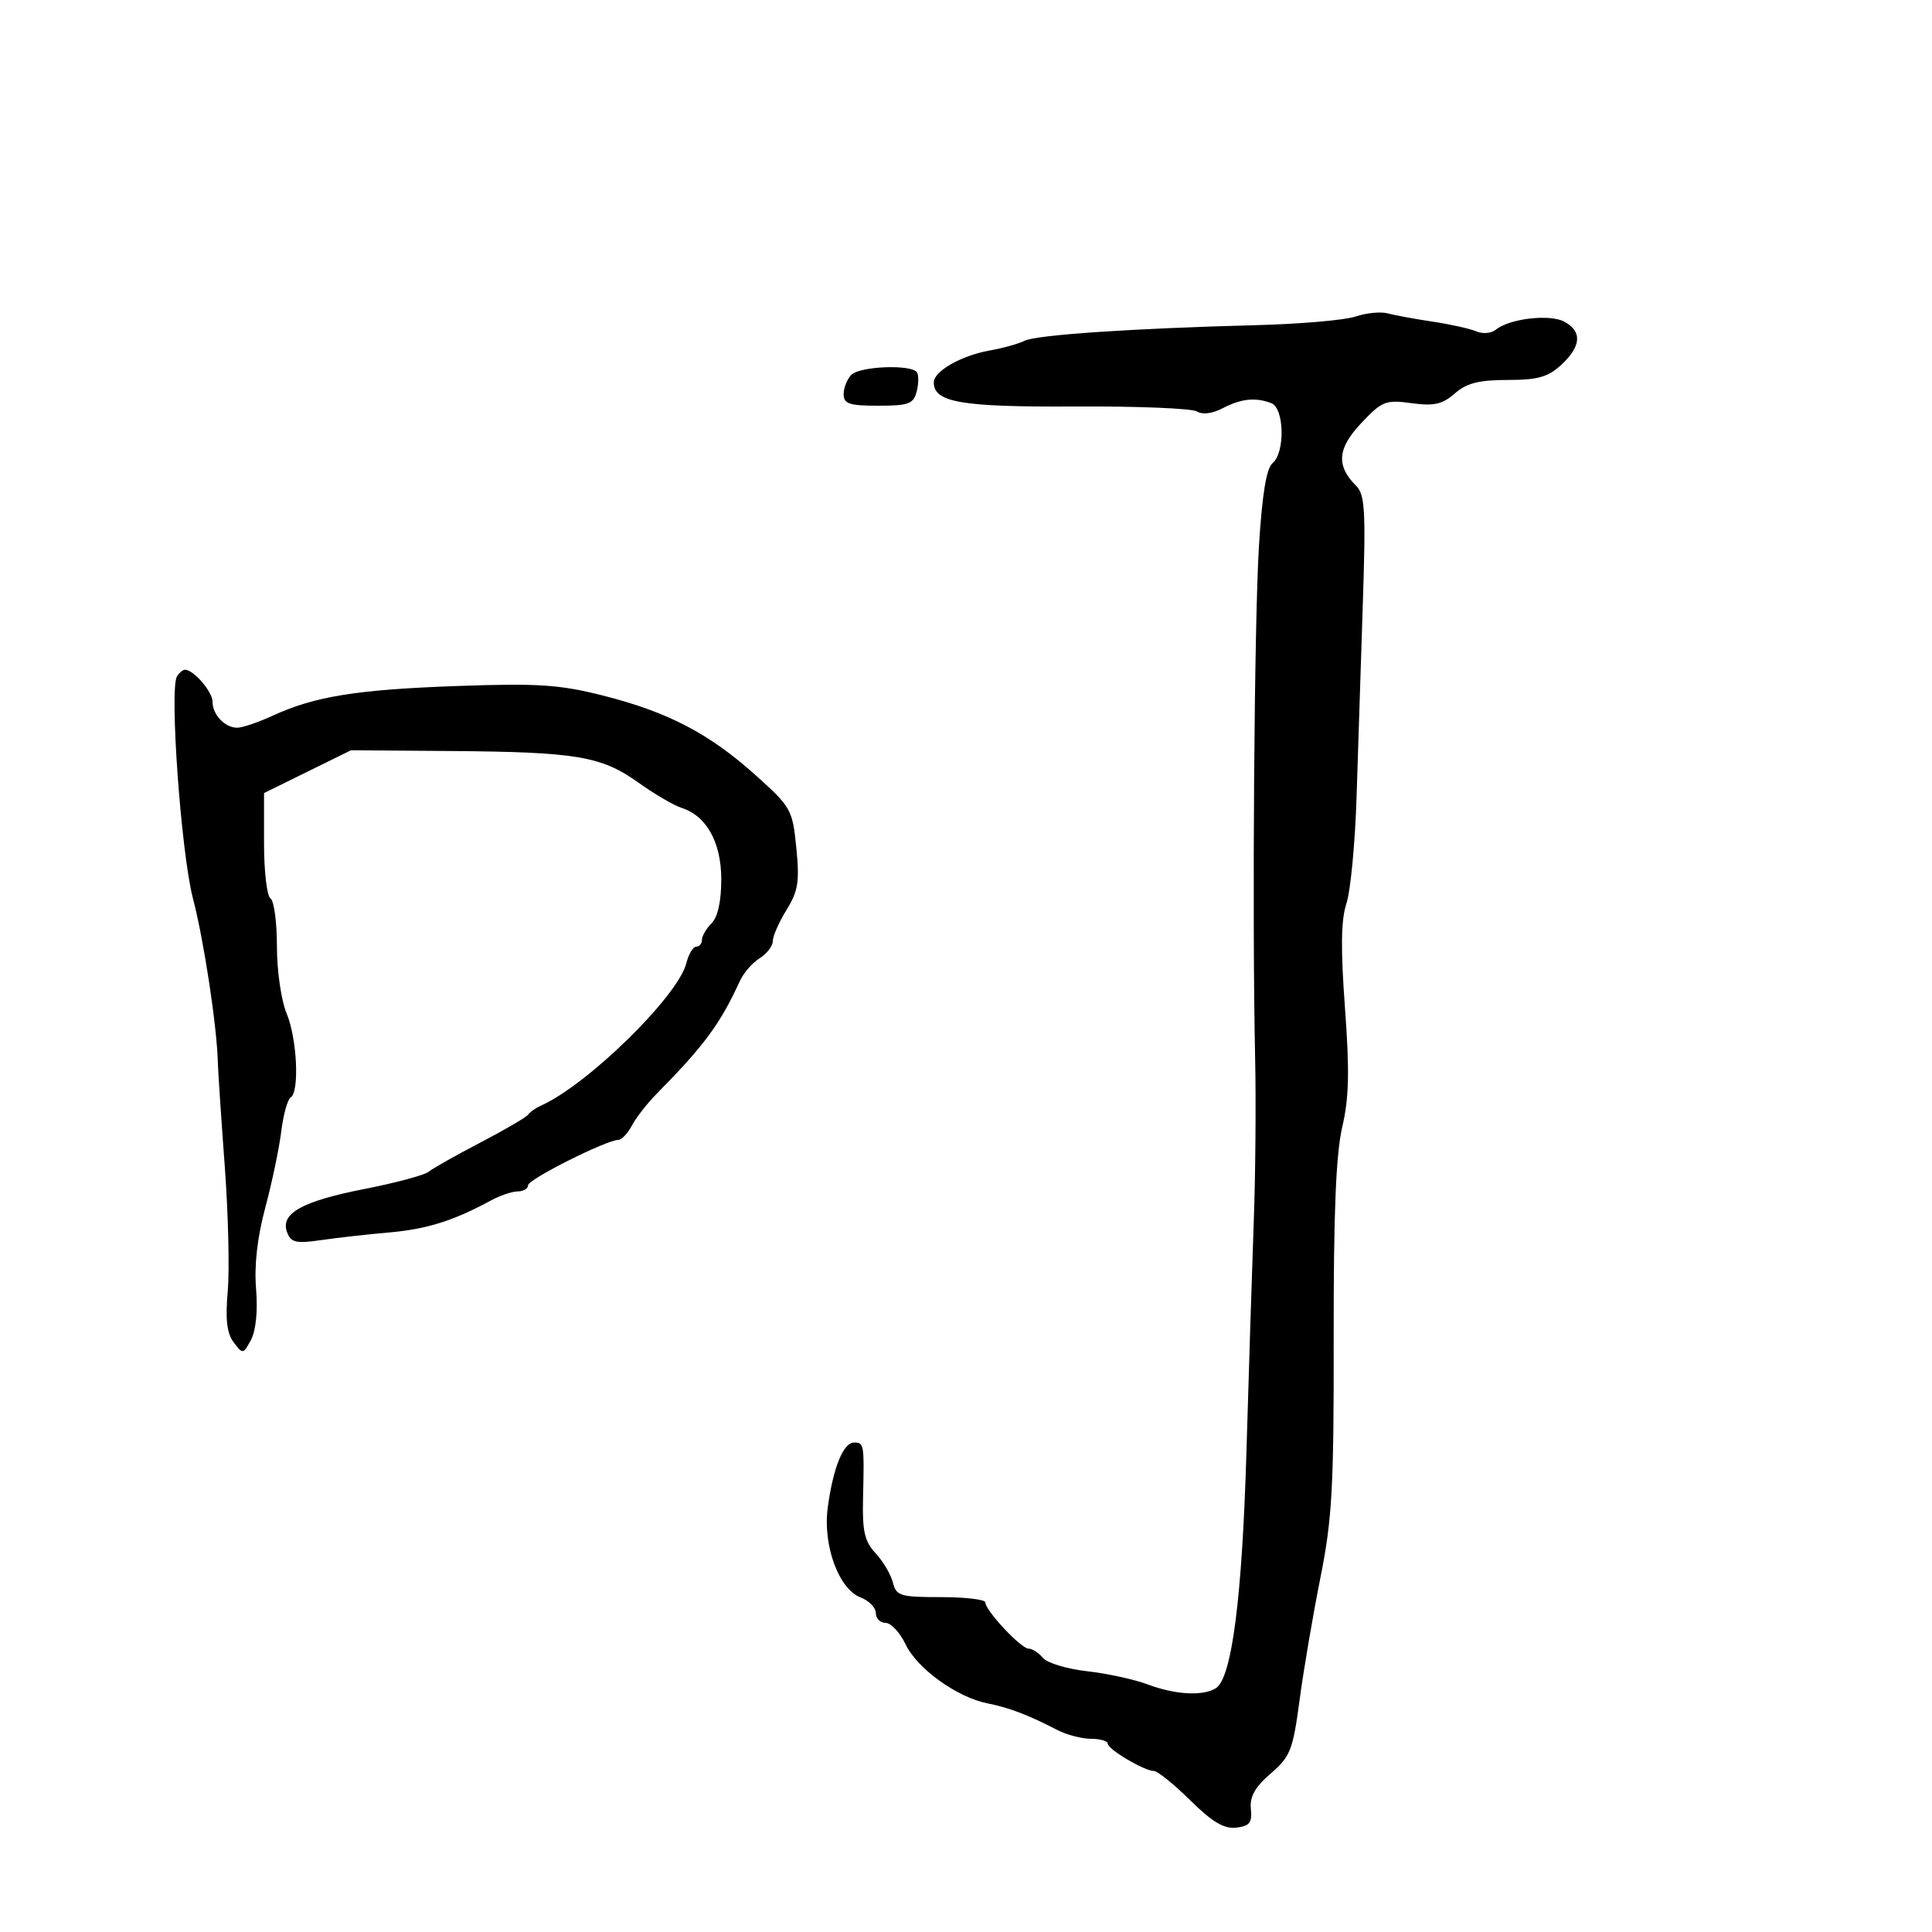 <svg xmlns="http://www.w3.org/2000/svg" width="300" height="300" viewBox="0 0 300 300" version="1.1">
	<path d="M 210.500 49.148 C 208.850 49.711, 201.875 50.316, 195 50.493 C 175.967 50.984, 160.871 52.002, 159.096 52.915 C 158.218 53.367, 155.747 54.054, 153.604 54.441 C 149.217 55.234, 145 57.652, 145 59.374 C 145 62.491, 149.249 63.217, 166.910 63.119 C 176.584 63.066, 185.115 63.413, 185.866 63.892 C 186.703 64.424, 188.252 64.229, 189.866 63.387 C 192.730 61.892, 194.956 61.662, 197.418 62.607 C 199.431 63.379, 199.571 70.281, 197.607 71.911 C 196.648 72.707, 195.988 76.722, 195.491 84.784 C 194.760 96.625, 194.420 142.408, 194.899 164.500 C 195.042 171.100, 194.948 182.350, 194.689 189.500 C 194.430 196.650, 193.918 212.746, 193.552 225.270 C 192.885 248.105, 191.280 260.572, 188.805 262.142 C 186.826 263.397, 182.470 263.162, 178.270 261.574 C 176.197 260.790, 171.944 259.861, 168.820 259.511 C 165.696 259.160, 162.603 258.227, 161.948 257.437 C 161.292 256.647, 160.288 256, 159.717 256 C 158.541 256, 153 250.077, 153 248.820 C 153 248.369, 149.899 248, 146.108 248 C 139.778 248, 139.170 247.815, 138.647 245.730 C 138.334 244.482, 137.129 242.443, 135.971 241.199 C 134.254 239.356, 133.892 237.789, 134.011 232.719 C 134.212 224.189, 134.182 224, 132.621 224 C 130.942 224, 129.353 227.931, 128.530 234.124 C 127.752 239.974, 130.242 246.761, 133.640 248.053 C 134.938 248.547, 136 249.637, 136 250.475 C 136 251.314, 136.682 252, 137.516 252 C 138.350 252, 139.751 253.508, 140.630 255.350 C 142.425 259.115, 148.640 263.581, 153.367 264.505 C 156.649 265.146, 159.708 266.313, 164.154 268.622 C 165.614 269.380, 167.977 270, 169.404 270 C 170.832 270, 172.003 270.337, 172.006 270.750 C 172.014 271.632, 177.700 275, 179.181 275 C 179.742 275, 182.276 277.046, 184.812 279.546 C 188.244 282.930, 190.072 284.016, 191.961 283.796 C 194.039 283.554, 194.452 283.026, 194.234 280.891 C 194.040 278.983, 194.868 277.504, 197.315 275.391 C 200.369 272.752, 200.760 271.759, 201.795 264 C 202.419 259.325, 203.875 250.775, 205.030 245 C 206.859 235.860, 207.126 231.026, 207.094 207.676 C 207.068 188.448, 207.443 179.199, 208.420 175.014 C 209.479 170.471, 209.574 166.357, 208.846 156.489 C 208.164 147.256, 208.227 142.841, 209.077 140.268 C 209.719 138.323, 210.428 130.830, 210.653 123.616 C 210.878 116.402, 211.311 102.969, 211.617 93.764 C 212.095 79.331, 211.954 76.811, 210.587 75.444 C 207.449 72.306, 207.663 69.637, 211.367 65.710 C 214.603 62.278, 215.154 62.059, 219.175 62.604 C 222.674 63.078, 223.959 62.790, 225.903 61.095 C 227.749 59.486, 229.650 59, 234.101 59 C 238.809 59, 240.376 58.556, 242.448 56.635 C 245.550 53.761, 245.705 51.448, 242.895 49.944 C 240.630 48.732, 234.353 49.474, 232.263 51.201 C 231.582 51.764, 230.232 51.881, 229.263 51.462 C 228.293 51.043, 225.250 50.364, 222.500 49.952 C 219.750 49.540, 216.600 48.961, 215.500 48.665 C 214.400 48.369, 212.150 48.586, 210.500 49.148 M 132.200 58.200 C 131.540 58.860, 131 60.210, 131 61.200 C 131 62.710, 131.866 63, 136.383 63 C 141.069 63, 141.840 62.718, 142.335 60.826 C 142.648 59.631, 142.674 58.281, 142.393 57.826 C 141.606 56.553, 133.552 56.848, 132.200 58.200 M 27.482 105.028 C 26.287 106.962, 28.117 132.440, 29.959 139.500 C 31.668 146.054, 33.685 159.349, 33.829 165 C 33.863 166.375, 34.343 173.575, 34.894 181 C 35.445 188.425, 35.656 197.200, 35.363 200.500 C 34.975 204.868, 35.225 207.025, 36.283 208.430 C 37.703 210.316, 37.766 210.306, 38.980 208.037 C 39.739 206.619, 40.044 203.543, 39.762 200.144 C 39.460 196.504, 39.954 192.138, 41.188 187.538 C 42.227 183.667, 43.343 178.353, 43.668 175.729 C 43.993 173.105, 44.650 170.716, 45.129 170.420 C 46.531 169.554, 46.131 161.249, 44.500 157.346 C 43.664 155.346, 43 150.736, 43 146.937 C 43 143.187, 42.550 139.840, 42 139.500 C 41.450 139.160, 41 135.341, 41 131.013 L 41 123.145 47.750 119.822 L 54.500 116.500 70 116.618 C 89.483 116.766, 93.370 117.418, 99.086 121.492 C 101.608 123.290, 104.634 125.067, 105.810 125.440 C 109.710 126.677, 112 130.793, 112 136.563 C 112 139.936, 111.456 142.402, 110.500 143.357 C 109.675 144.182, 109 145.339, 109 145.929 C 109 146.518, 108.599 147, 108.108 147 C 107.618 147, 106.927 148.155, 106.573 149.566 C 105.285 154.696, 91.263 168.436, 84 171.683 C 83.175 172.052, 82.274 172.683, 81.997 173.086 C 81.721 173.489, 78.388 175.437, 74.591 177.417 C 70.793 179.396, 67.179 181.436, 66.559 181.951 C 65.938 182.466, 61.460 183.668, 56.607 184.621 C 46.861 186.536, 43.466 188.444, 44.589 191.372 C 45.196 192.952, 45.980 193.127, 49.900 192.558 C 52.430 192.190, 57.200 191.654, 60.500 191.367 C 66.265 190.864, 70.466 189.544, 76.154 186.446 C 77.614 185.651, 79.527 185, 80.404 185 C 81.282 185, 82 184.568, 82 184.041 C 82 183.119, 94.197 177, 96.035 177 C 96.527 177, 97.469 175.991, 98.129 174.759 C 98.789 173.526, 100.492 171.338, 101.914 169.896 C 109.379 162.329, 111.839 158.994, 114.911 152.281 C 115.470 151.061, 116.843 149.490, 117.963 148.791 C 119.083 148.091, 120 146.893, 120 146.127 C 120 145.362, 120.960 143.183, 122.134 141.284 C 123.941 138.359, 124.174 136.889, 123.654 131.666 C 123.061 125.700, 122.855 125.333, 117.305 120.349 C 110.120 113.895, 103.690 110.545, 93.601 107.999 C 86.877 106.302, 83.531 106.082, 71.101 106.519 C 55.461 107.069, 48.912 108.117, 42.390 111.112 C 40.130 112.151, 37.633 113, 36.840 113 C 34.914 113, 33 110.984, 33 108.955 C 33 107.406, 30.065 104, 28.730 104 C 28.394 104, 27.832 104.463, 27.482 105.028" stroke="none" fill="black" fill-rule="evenodd"/>
</svg>